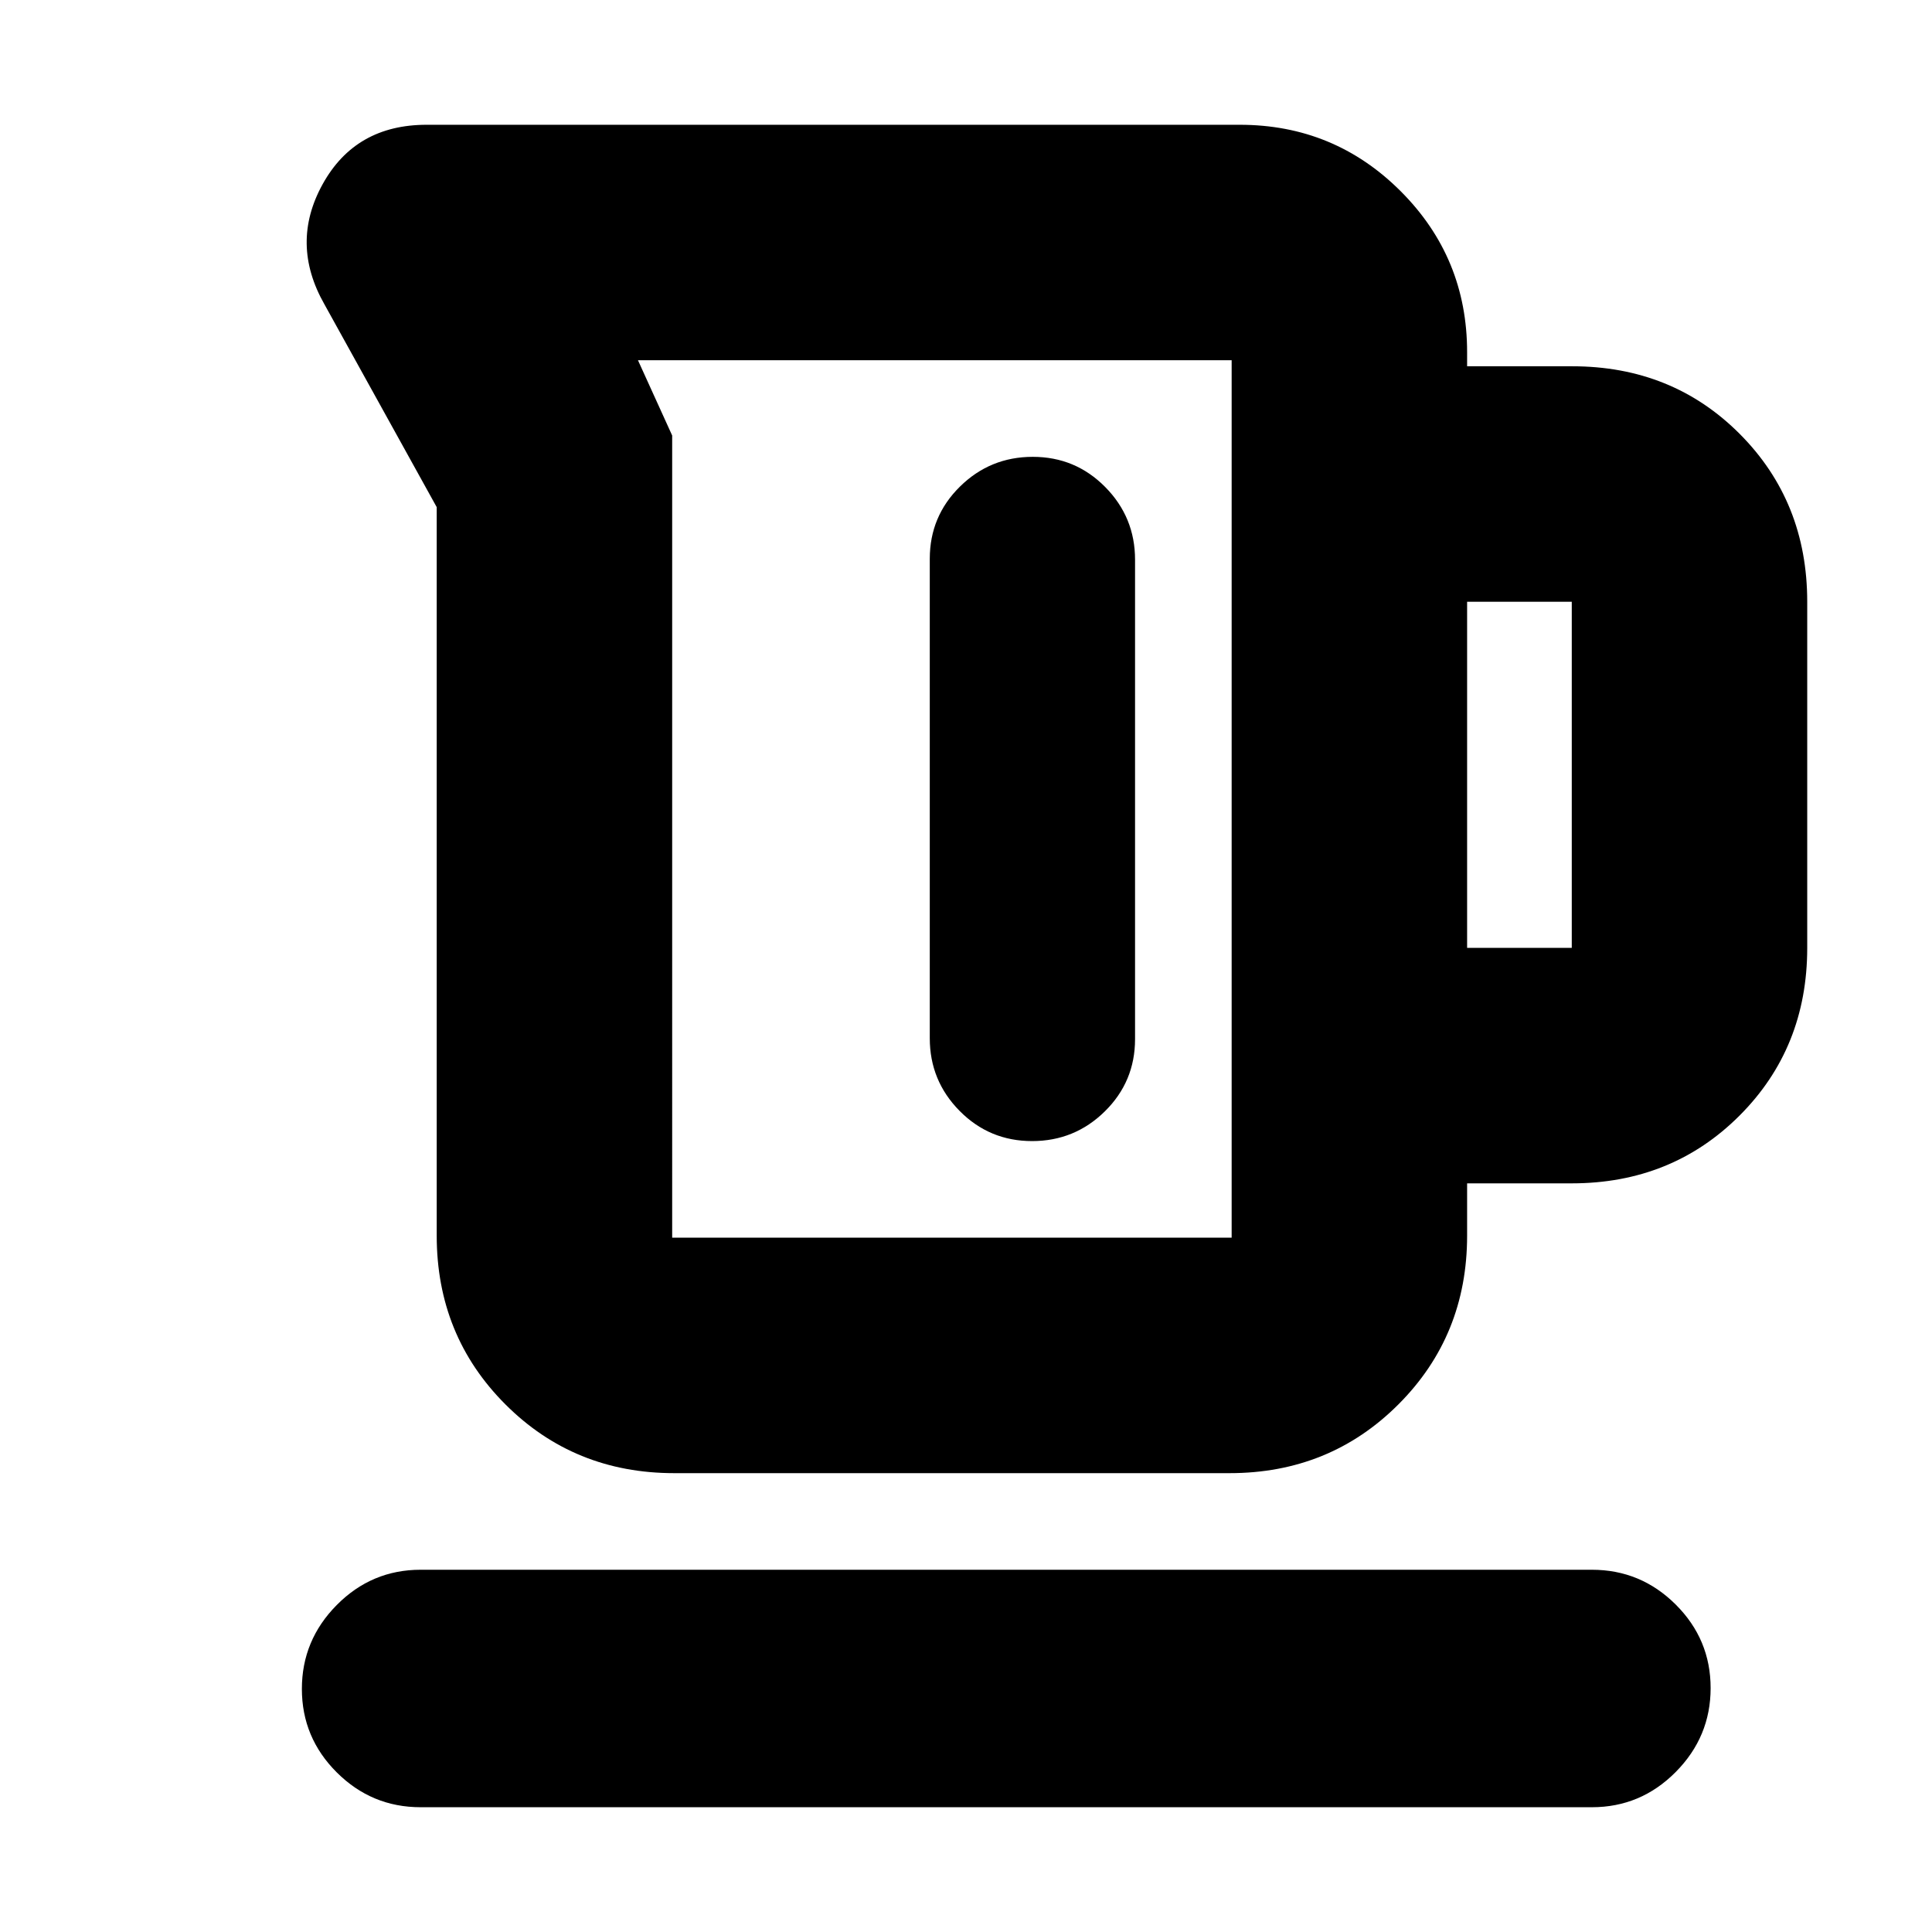 <svg xmlns="http://www.w3.org/2000/svg" height="20" viewBox="0 -960 960 960" width="20"><path d="M217-346v-362l-55.759-100.724Q144-839 160.33-868.5 176.66-898 212-898h404q46.978 0 79.989 33.011T729-785v7h52.212Q831-778 864.5-744.35T898-661v172q0 49.7-33.65 83.35Q830.7-372 781-372h-52v26q0 49.7-34.15 83.85Q660.7-228 611-228H335q-49.7 0-83.85-34.15Q217-296.3 217-346Zm117 1h278v-436H317l17 37.4V-345Zm395-144h52v-172h-52v172ZM513.176-733Q492-733 477-718.222q-15 14.778-15 35.889v238.222Q462-423 476.824-408q14.823 15 36 15Q534-393 549-407.778q15-14.778 15-35.889v-238.222Q564-703 549.177-718q-14.824-15-36.001-15ZM209-62q-24.3 0-41.65-17.29Q150-96.579 150-120.788 150-145 167.35-162.5T209-180h582q24.3 0 41.65 17.289 17.35 17.29 17.35 41.5Q850-97 832.65-79.5T791-62H209Zm256-501Z"/></svg>